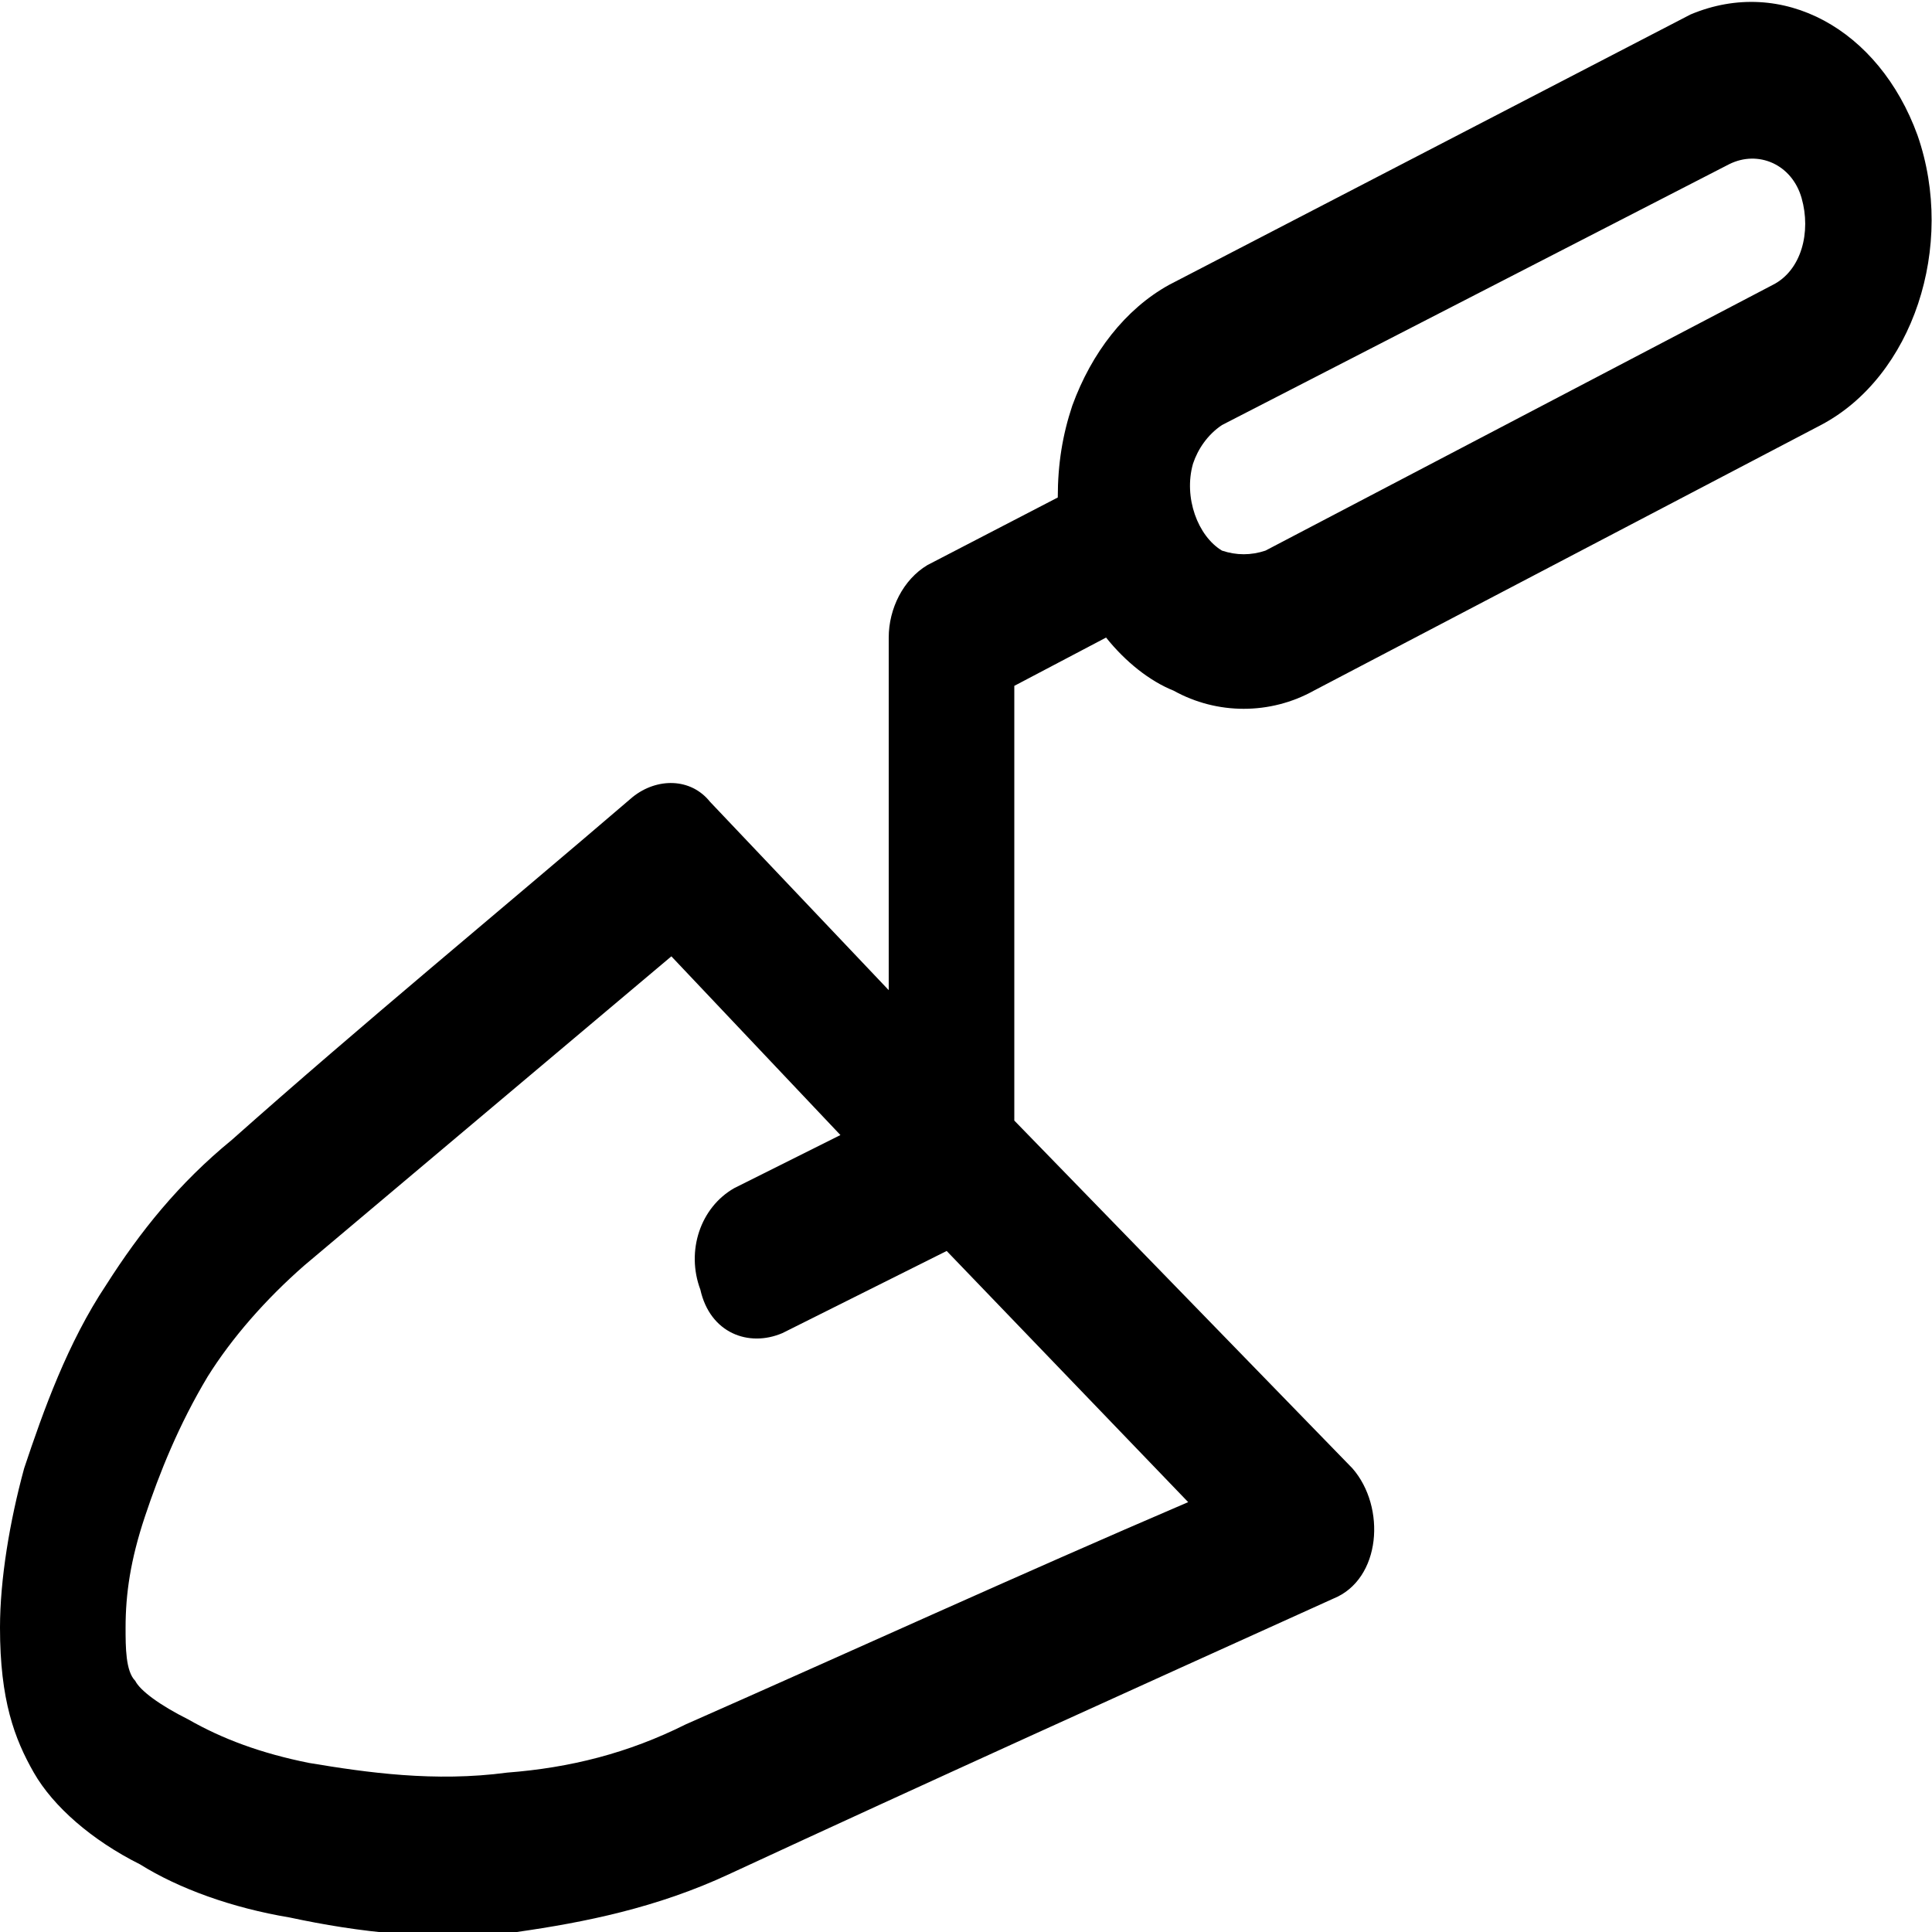 <svg xmlns="http://www.w3.org/2000/svg" viewBox="0 0 40 40" style="enable-background:new 0 0 40 40" xml:space="preserve" fill="currentColor">
    <path d="M37.3 4.1c-.2-.7-.9-1-1.5-.7L25.3 8.8c-.3.2-.5.5-.6.8-.2.7.1 1.5.6 1.8.3.1.6.1.9 0l10.5-5.5c.6-.3.8-1.1.6-1.8zm-12.7 27-5-5.2-3.4 1.7c-.7.3-1.5 0-1.7-.9-.3-.8 0-1.7.7-2.1l2.2-1.1-3.5-3.7-3.8 3.2-3.8 3.2c-.8.7-1.5 1.5-2 2.3-.6 1-1 2-1.3 2.9-.3.9-.4 1.6-.4 2.3 0 .4 0 .9.2 1.1.1.2.5.5 1.1.8.7.4 1.5.7 2.5.9 1.2.2 2.6.4 4.1.2 1.3-.1 2.5-.4 3.7-1 3.4-1.5 6.9-3.1 10.4-4.6zm3.4-.7c.7.8.6 2.3-.4 2.7-4.2 1.9-8.4 3.8-12.5 5.7-1.5.7-3 1-4.4 1.2-1.7.2-3.3 0-4.7-.3-1.2-.2-2.3-.6-3.1-1.1-1-.5-1.8-1.2-2.2-1.9-.4-.7-.7-1.5-.7-3 0-1 .2-2.2.5-3.3.4-1.2.9-2.6 1.7-3.8.7-1.1 1.5-2.1 2.6-3 2.7-2.4 5.5-4.7 8.3-7.1.5-.4 1.2-.4 1.6.1l3.7 3.9v-7.3c0-.6.3-1.2.8-1.5l2.7-1.4c0-.7.1-1.3.3-1.9.4-1.1 1.1-2 2-2.5L35 .3c1.9-.8 3.9.3 4.7 2.5.8 2.3-.1 5-2 6l-10.5 5.5c-.9.5-2 .5-2.9 0-.5-.2-1-.6-1.4-1.1l-1.9 1v9l7 7.2z" style="fill-rule:evenodd;clip-rule:evenodd"/>
    <defs>
        <filter id="a" filterUnits="userSpaceOnUse">
            <feColorMatrix values="1 0 0 0 0 0 1 0 0 0 0 0 1 0 0 0 0 0 1 0"/>
        </filter>
    </defs>
    <mask maskUnits="userSpaceOnUse" id="b">
        <path d="M37.3 4.1c-.2-.7-.9-1-1.5-.7L25.3 8.8c-.3.2-.5.5-.6.8-.2.7.1 1.5.6 1.8.3.1.6.1.9 0l10.5-5.5c.6-.3.8-1.1.6-1.8zm-12.7 27-5-5.2-3.4 1.7c-.7.3-1.5 0-1.7-.9-.3-.8 0-1.7.7-2.1l2.2-1.1-3.5-3.7-3.8 3.2-3.8 3.2c-.8.7-1.5 1.5-2 2.3-.6 1-1 2-1.3 2.9-.3.9-.4 1.6-.4 2.3 0 .4 0 .9.2 1.1.1.2.5.5 1.1.8.7.4 1.5.7 2.5.9 1.2.2 2.6.4 4.1.2 1.3-.1 2.5-.4 3.7-1 3.4-1.5 6.9-3.1 10.4-4.6zm3.4-.7c.7.8.6 2.3-.4 2.7-4.2 1.9-8.4 3.8-12.5 5.7-1.5.7-3 1-4.4 1.2-1.7.2-3.3 0-4.7-.3-1.2-.2-2.3-.6-3.1-1.1-1-.5-1.8-1.2-2.2-1.9-.4-.7-.7-1.5-.7-3 0-1 .2-2.2.5-3.3.4-1.2.9-2.6 1.7-3.8.7-1.1 1.5-2.1 2.6-3 2.7-2.4 5.5-4.7 8.3-7.1.5-.4 1.2-.4 1.6.1l3.7 3.9v-7.3c0-.6.3-1.2.8-1.5l2.7-1.4c0-.7.1-1.3.3-1.9.4-1.1 1.1-2 2-2.5L35 .3c1.9-.8 3.9.3 4.7 2.5.8 2.3-.1 5-2 6l-10.5 5.5c-.9.5-2 .5-2.9 0-.5-.2-1-.6-1.4-1.1l-1.9 1v9l7 7.2z" style="fill-rule:evenodd;clip-rule:evenodd;fill:#fff;filter:url(#a)"/>
    </mask>
</svg>
